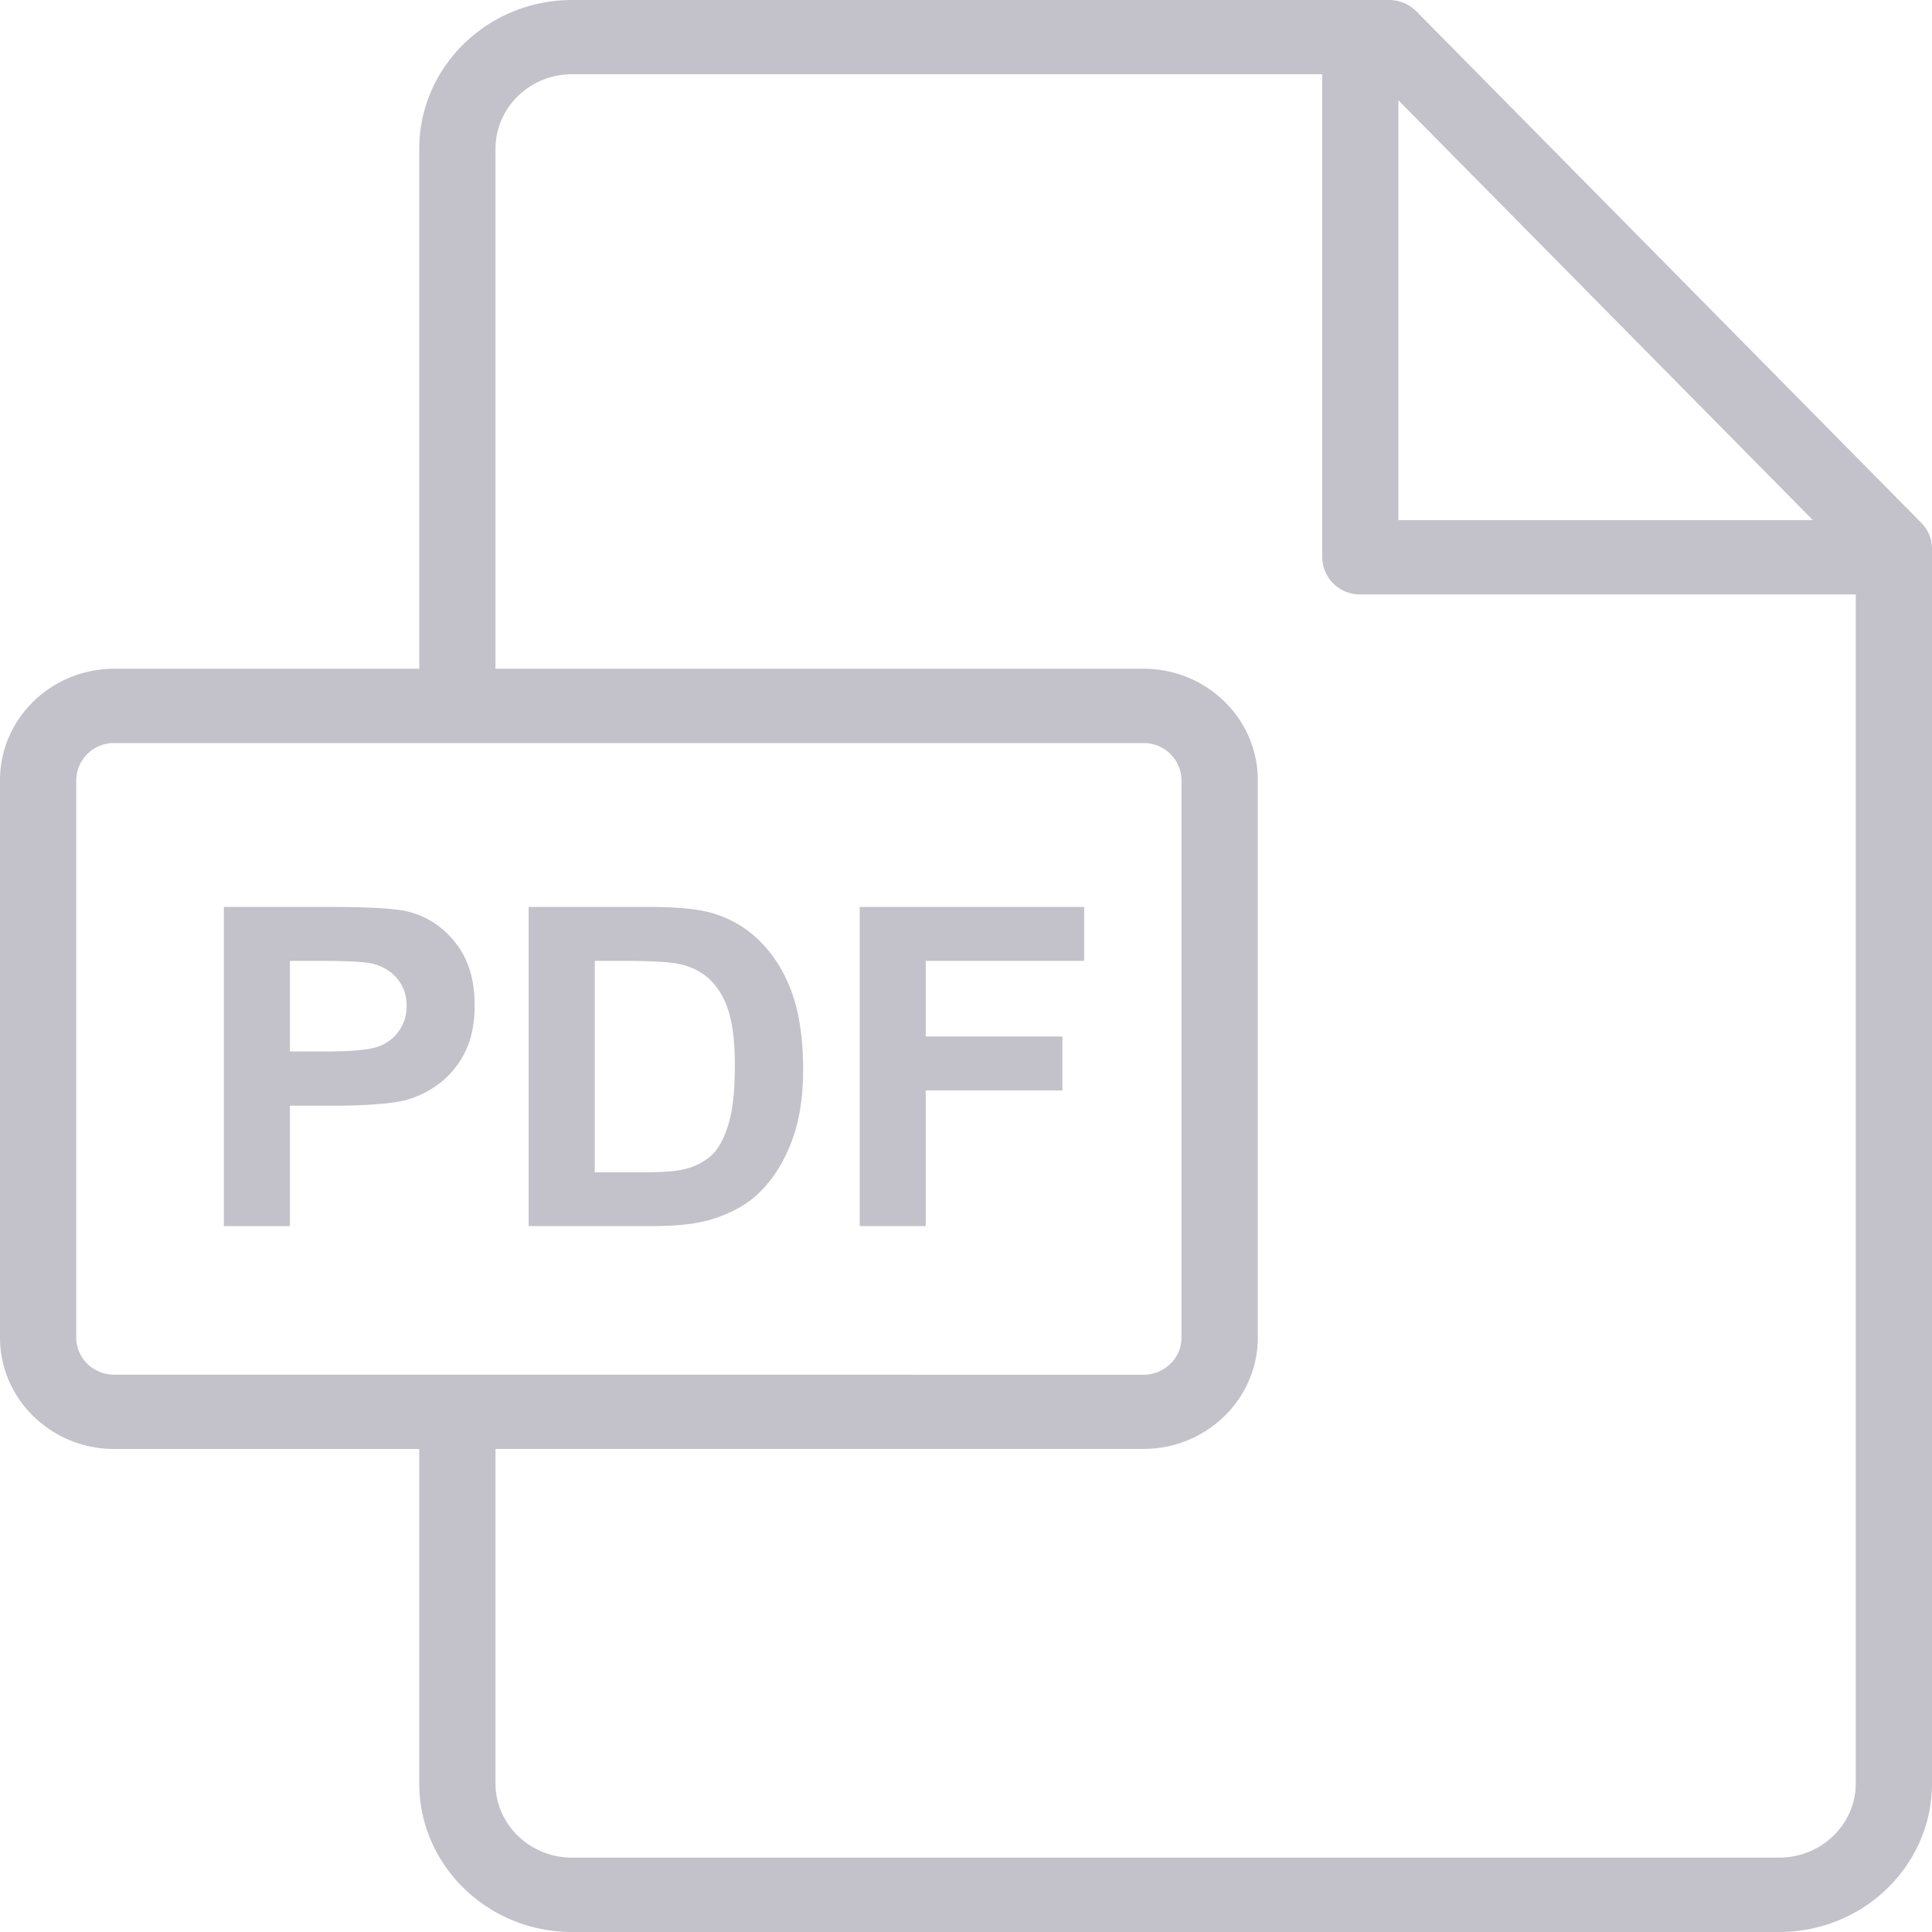 <svg xmlns="http://www.w3.org/2000/svg" width="30" height="30" viewBox="0 0 30 30"><g><g><path fill="#c3c2ca" d="M14.375 14.921v1.173h2.122v.838h-2.122v2.106H13.35v-4.955h3.485v.838zm-1.904 1.687c0 .408-.052.76-.156 1.055-.127.36-.308.652-.544.875-.178.17-.419.301-.721.396-.227.07-.53.104-.909.104H8.209v-4.955h1.877c.423 0 .745.031.967.094.298.086.554.238.766.457.213.218.375.486.486.803.11.316.166.707.166 1.17zm-1.06-.044c0-.383-.035-.677-.105-.882a1.129 1.129 0 0 0-.291-.48.986.986 0 0 0-.475-.234c-.144-.031-.424-.047-.843-.047h-.461v3.282h.766c.287 0 .494-.015.621-.047a.956.956 0 0 0 .414-.206c.11-.097.2-.256.27-.478.069-.222.103-.525.103-.908zm-4.04-.957c0 .305-.057.56-.17.768a1.37 1.37 0 0 1-.432.488 1.506 1.506 0 0 1-.533.235c-.245.047-.6.071-1.064.071h-.67v1.87H3.476v-4.956h1.647c.624 0 1.031.025 1.22.074.292.074.536.236.732.485.197.25.295.57.295.965zm-1.058.014a.63.63 0 0 0-.163-.446.715.715 0 0 0-.413-.22c-.123-.023-.369-.034-.739-.034h-.496v1.406h.562c.405 0 .675-.026.812-.077a.654.654 0 0 0 .437-.629zM30 8.519v19.175C30 28.966 28.936 30 27.628 30H8.882c-1.308 0-2.372-1.035-2.372-2.307V22.5H1.774C.796 22.5 0 21.724 0 20.77v-8.656c0-.954.796-1.73 1.774-1.73H6.51V2.312C6.51 1.037 7.574 0 8.882 0h12.686a.6.6 0 0 1 .426.177l7.84 7.942a.57.57 0 0 1 .166.4zm-8.286-.442h6.437l-6.437-6.52zm-3.958 13.27c.326 0 .59-.259.59-.576v-8.657a.584.584 0 0 0-.59-.576H1.774a.584.584 0 0 0-.59.576v8.657c0 .317.265.575.59.575zM28.816 9.23h-7.694a.585.585 0 0 1-.591-.577v-7.5H8.882c-.655 0-1.188.519-1.188 1.157v8.074h10.062c.979 0 1.775.775 1.775 1.729v8.657c0 .953-.796 1.729-1.775 1.729H7.694v5.193c0 .636.533 1.153 1.188 1.153h18.746c.655 0 1.188-.517 1.188-1.152z"/></g></g></svg>